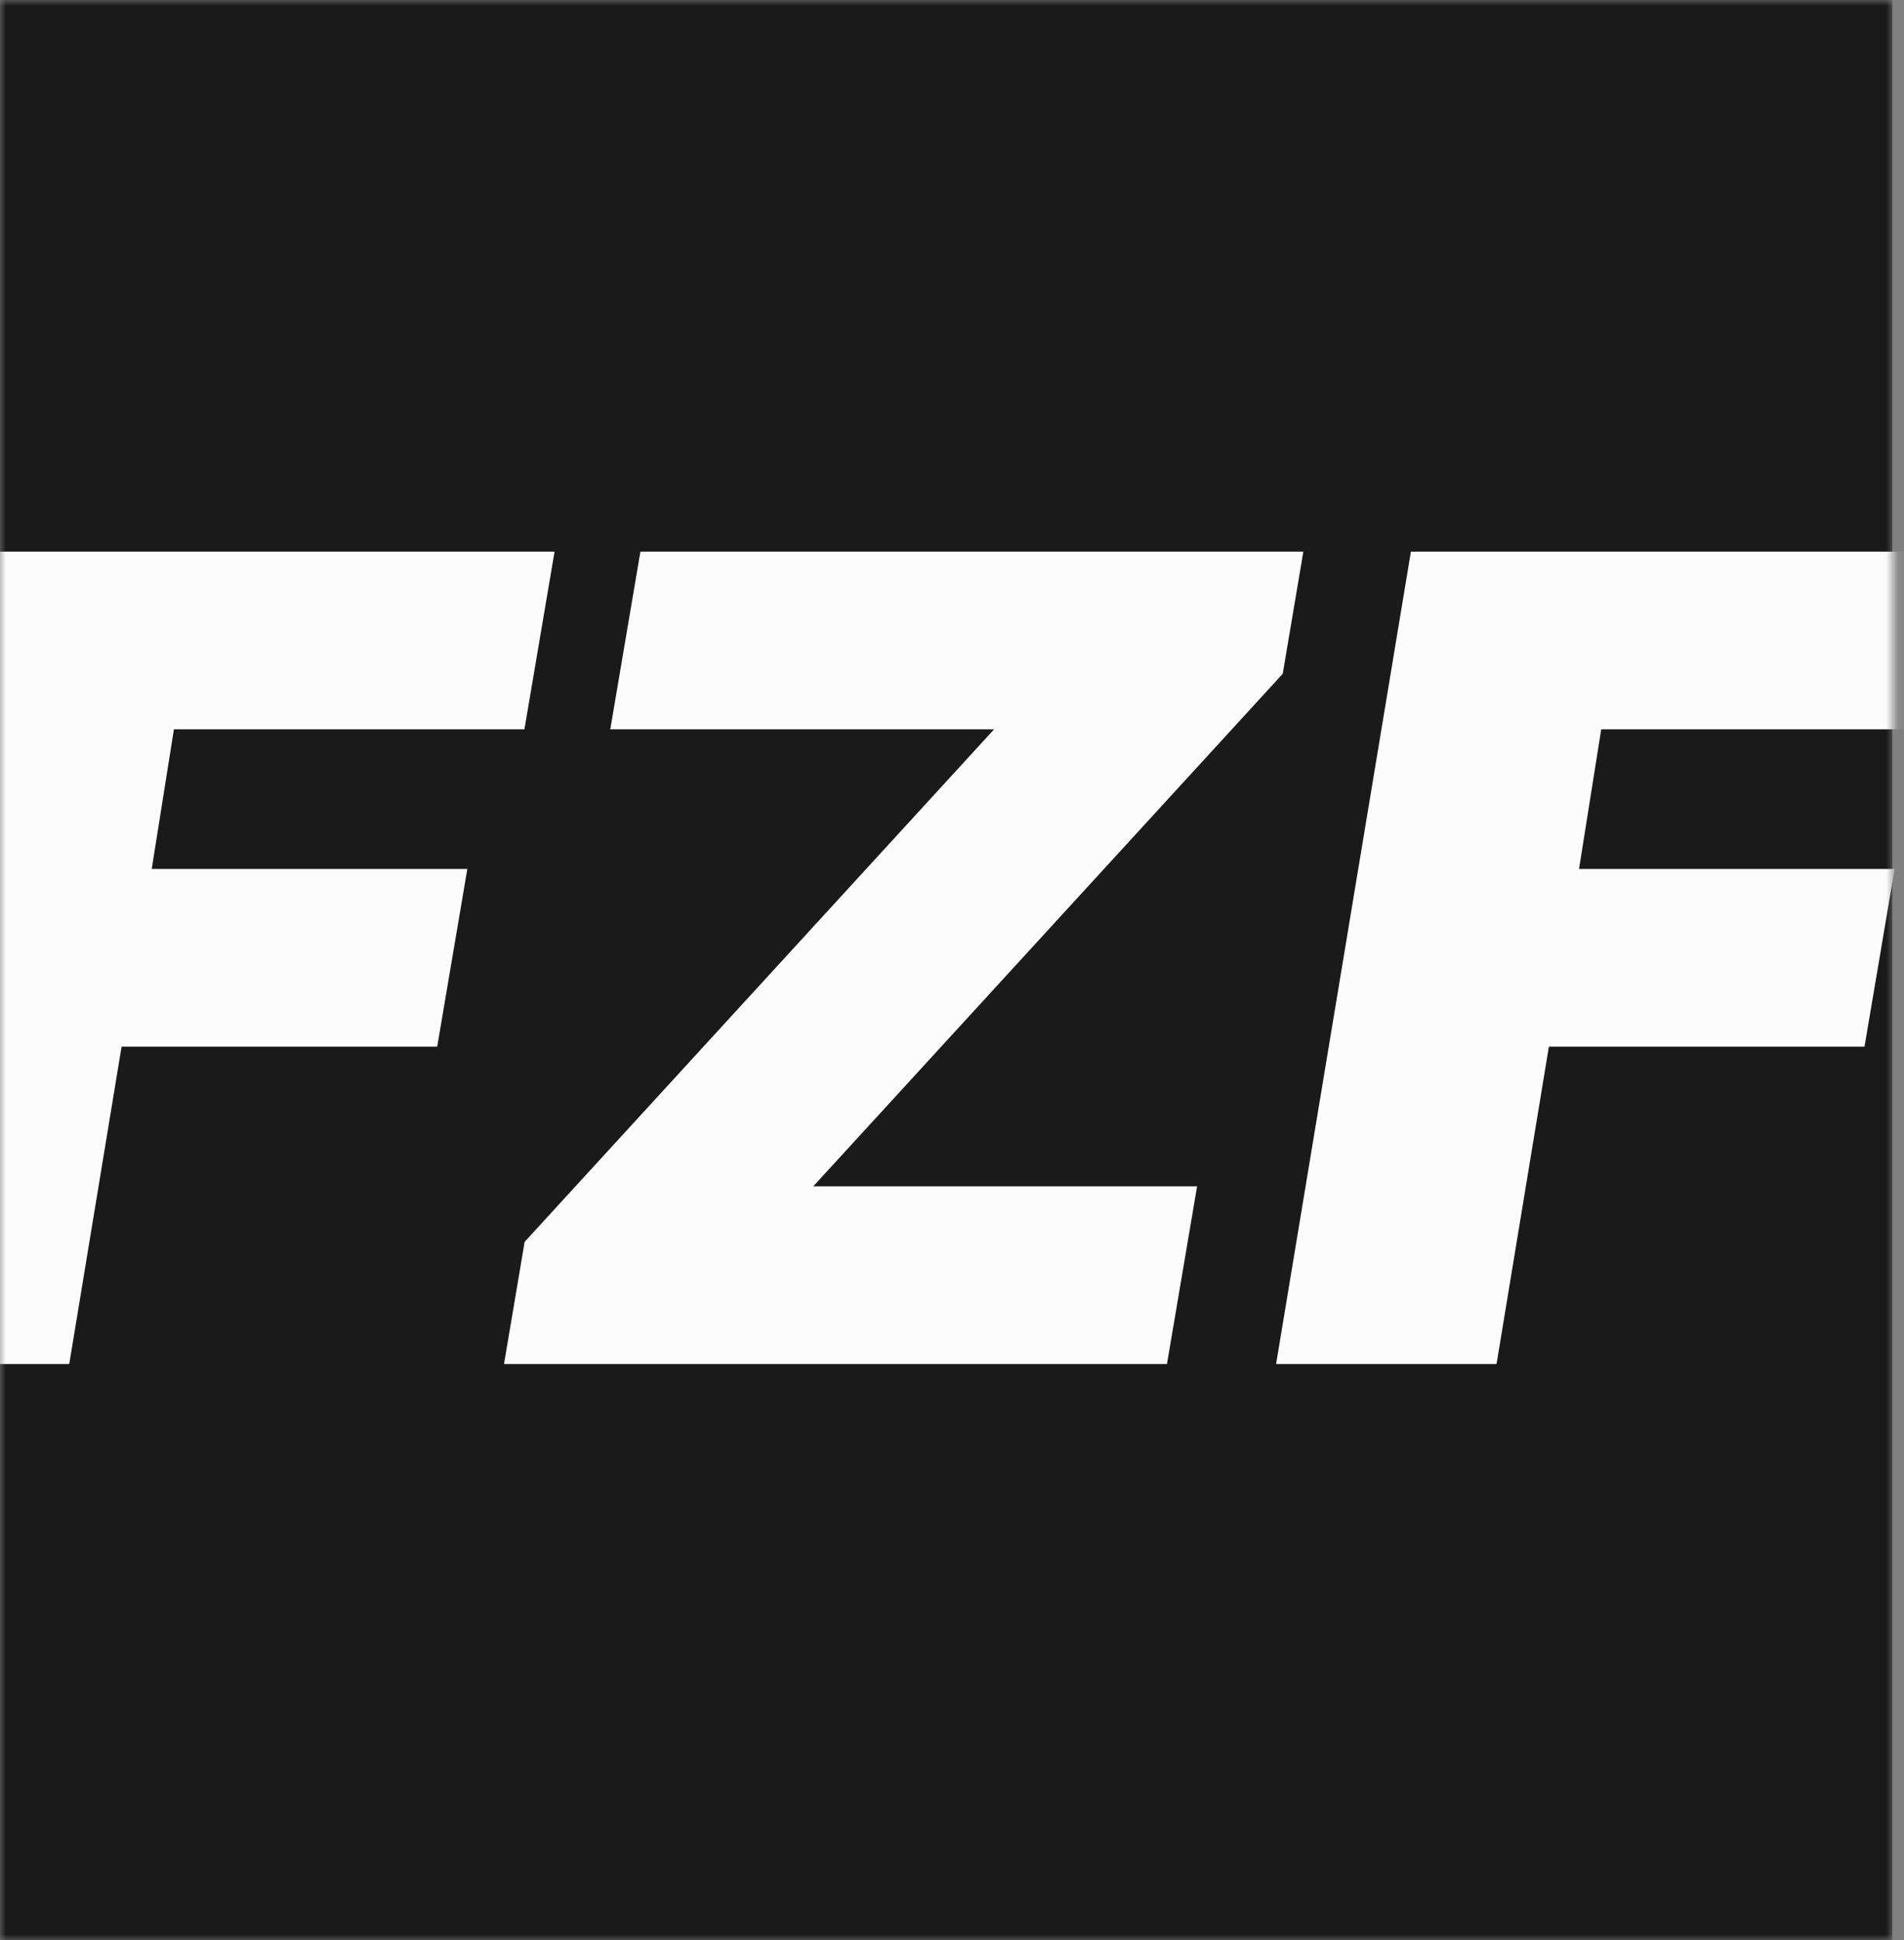 <svg width="162" height="165" viewBox="0 0 162 165" fill="none" xmlns="http://www.w3.org/2000/svg">
<rect x="0" y="0" width="162" height="165" fill="#808080" stroke="none"/>
<mask id="mask0" mask-type="alpha" maskUnits="userSpaceOnUse" x="0" y="0" width="162" height="165">
<rect width="161.095" height="165" fill="#1A1A1A"/>
</mask>
<g mask="url(#mask0)">
<rect width="161" height="165" fill="#1A1A1A"/>
<path d="M-12.865 116H5.892L10.345 89.011H37.199L39.763 73.898H12.909L14.798 62.023H44.621L47.185 46.909H-1.395L-12.865 116ZM42.883 116H99.29L101.854 100.886H69.197L109.14 57.3L110.895 46.909H54.489L51.925 62.023H84.581L44.638 105.609L42.883 116ZM108.575 116H127.332L131.786 89.011H158.639L161.203 73.898H134.35L136.239 62.023H166.061L168.625 46.909H120.046L108.575 116Z" fill="#FCFCFC"/>
</g>
</svg>
